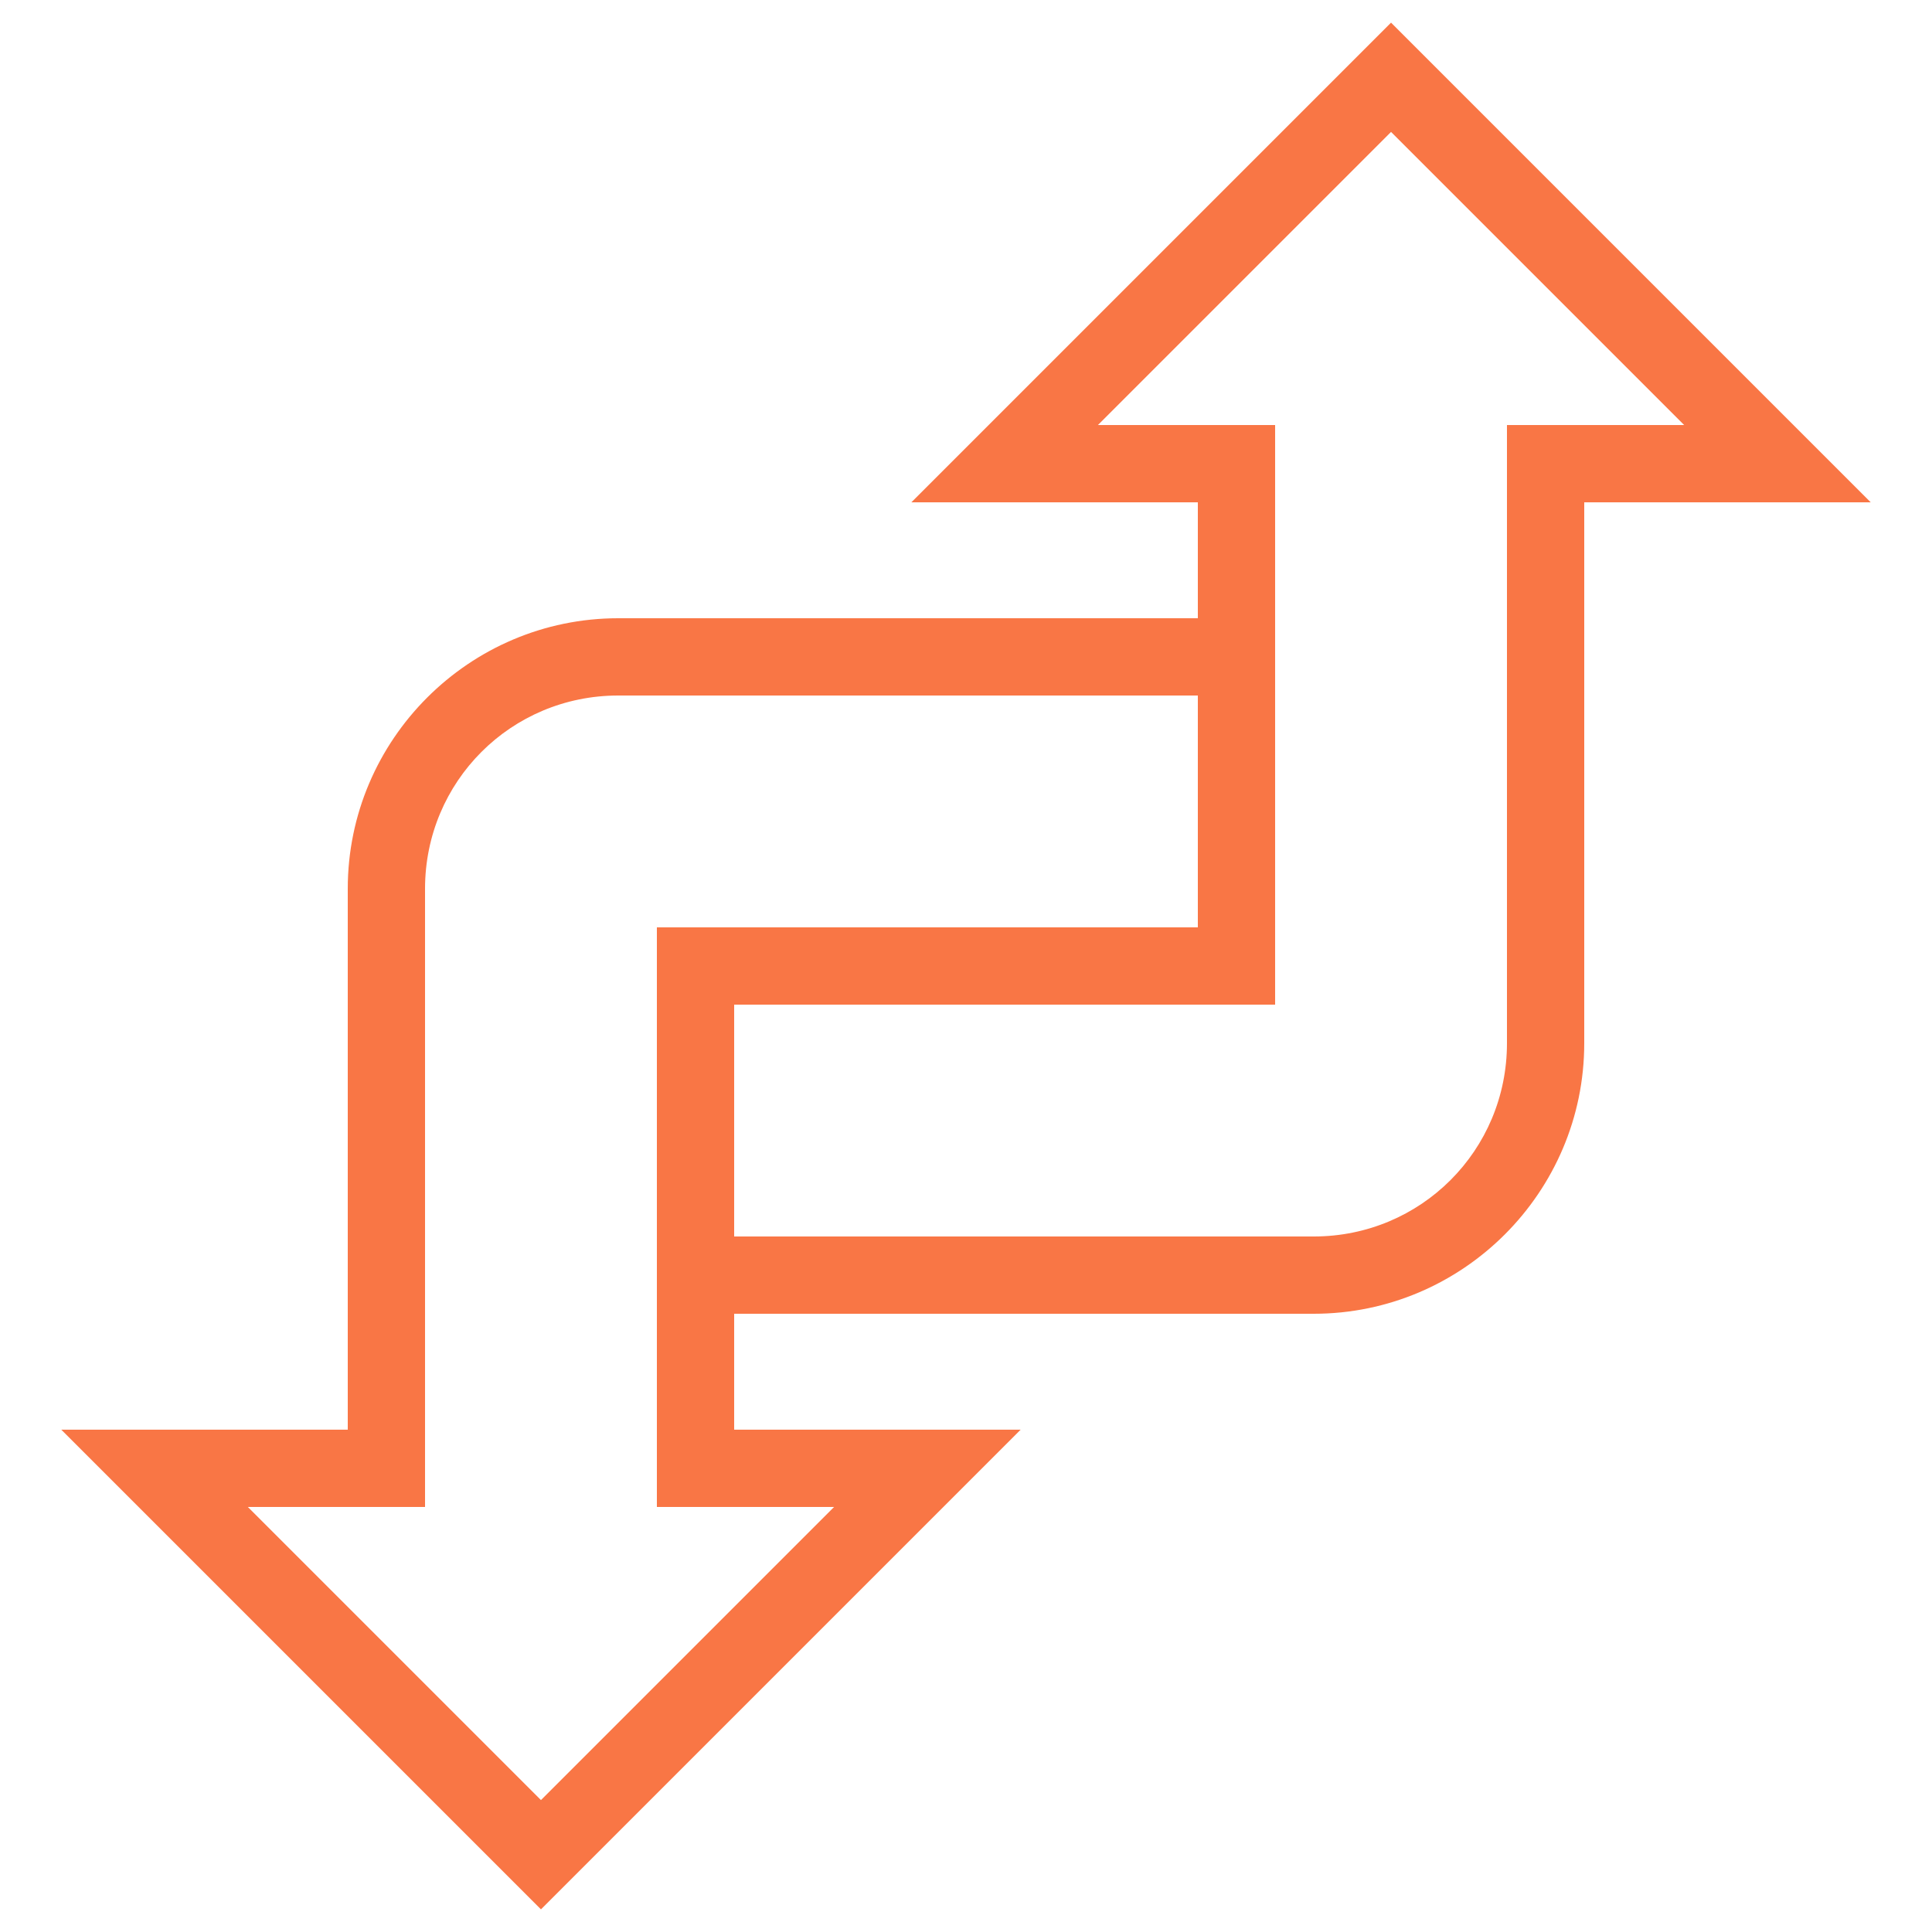 <svg xmlns="http://www.w3.org/2000/svg" x="0px" y="0px"
width="50" height="50"
viewBox="0 0 172 172"
style=" fill:#000000;"><g fill="none" fill-rule="nonzero" stroke="none" stroke-width="1" stroke-linecap="butt" stroke-linejoin="miter" stroke-miterlimit="10" stroke-dasharray="" stroke-dashoffset="0" font-family="none" font-weight="none" font-size="none" text-anchor="none" style="mix-blend-mode: normal"><path d="M0,172v-172h172v172z" fill="none"></path><g fill="#f97645"><path d="M123.84,2.016l-42.704,42.704h25.504v10.32h-51.6c-13.263,0 -24.08,10.817 -24.08,24.08v48.16h-25.504l42.704,42.704l42.704,-42.704h-25.504v-10.32h51.6c13.263,0 24.08,-10.817 24.08,-24.08v-48.16h25.504zM123.84,11.744l26.096,26.096h-15.776v55.04c0,9.541 -7.659,17.2 -17.2,17.2h-51.6v-20.64h48.16v-51.6h-15.776zM55.04,61.92h51.6v20.64h-48.16v51.6h15.776l-26.096,26.096l-26.096,-26.096h15.776v-55.04c0,-9.541 7.659,-17.2 17.2,-17.2z"></path></g></g></svg>
